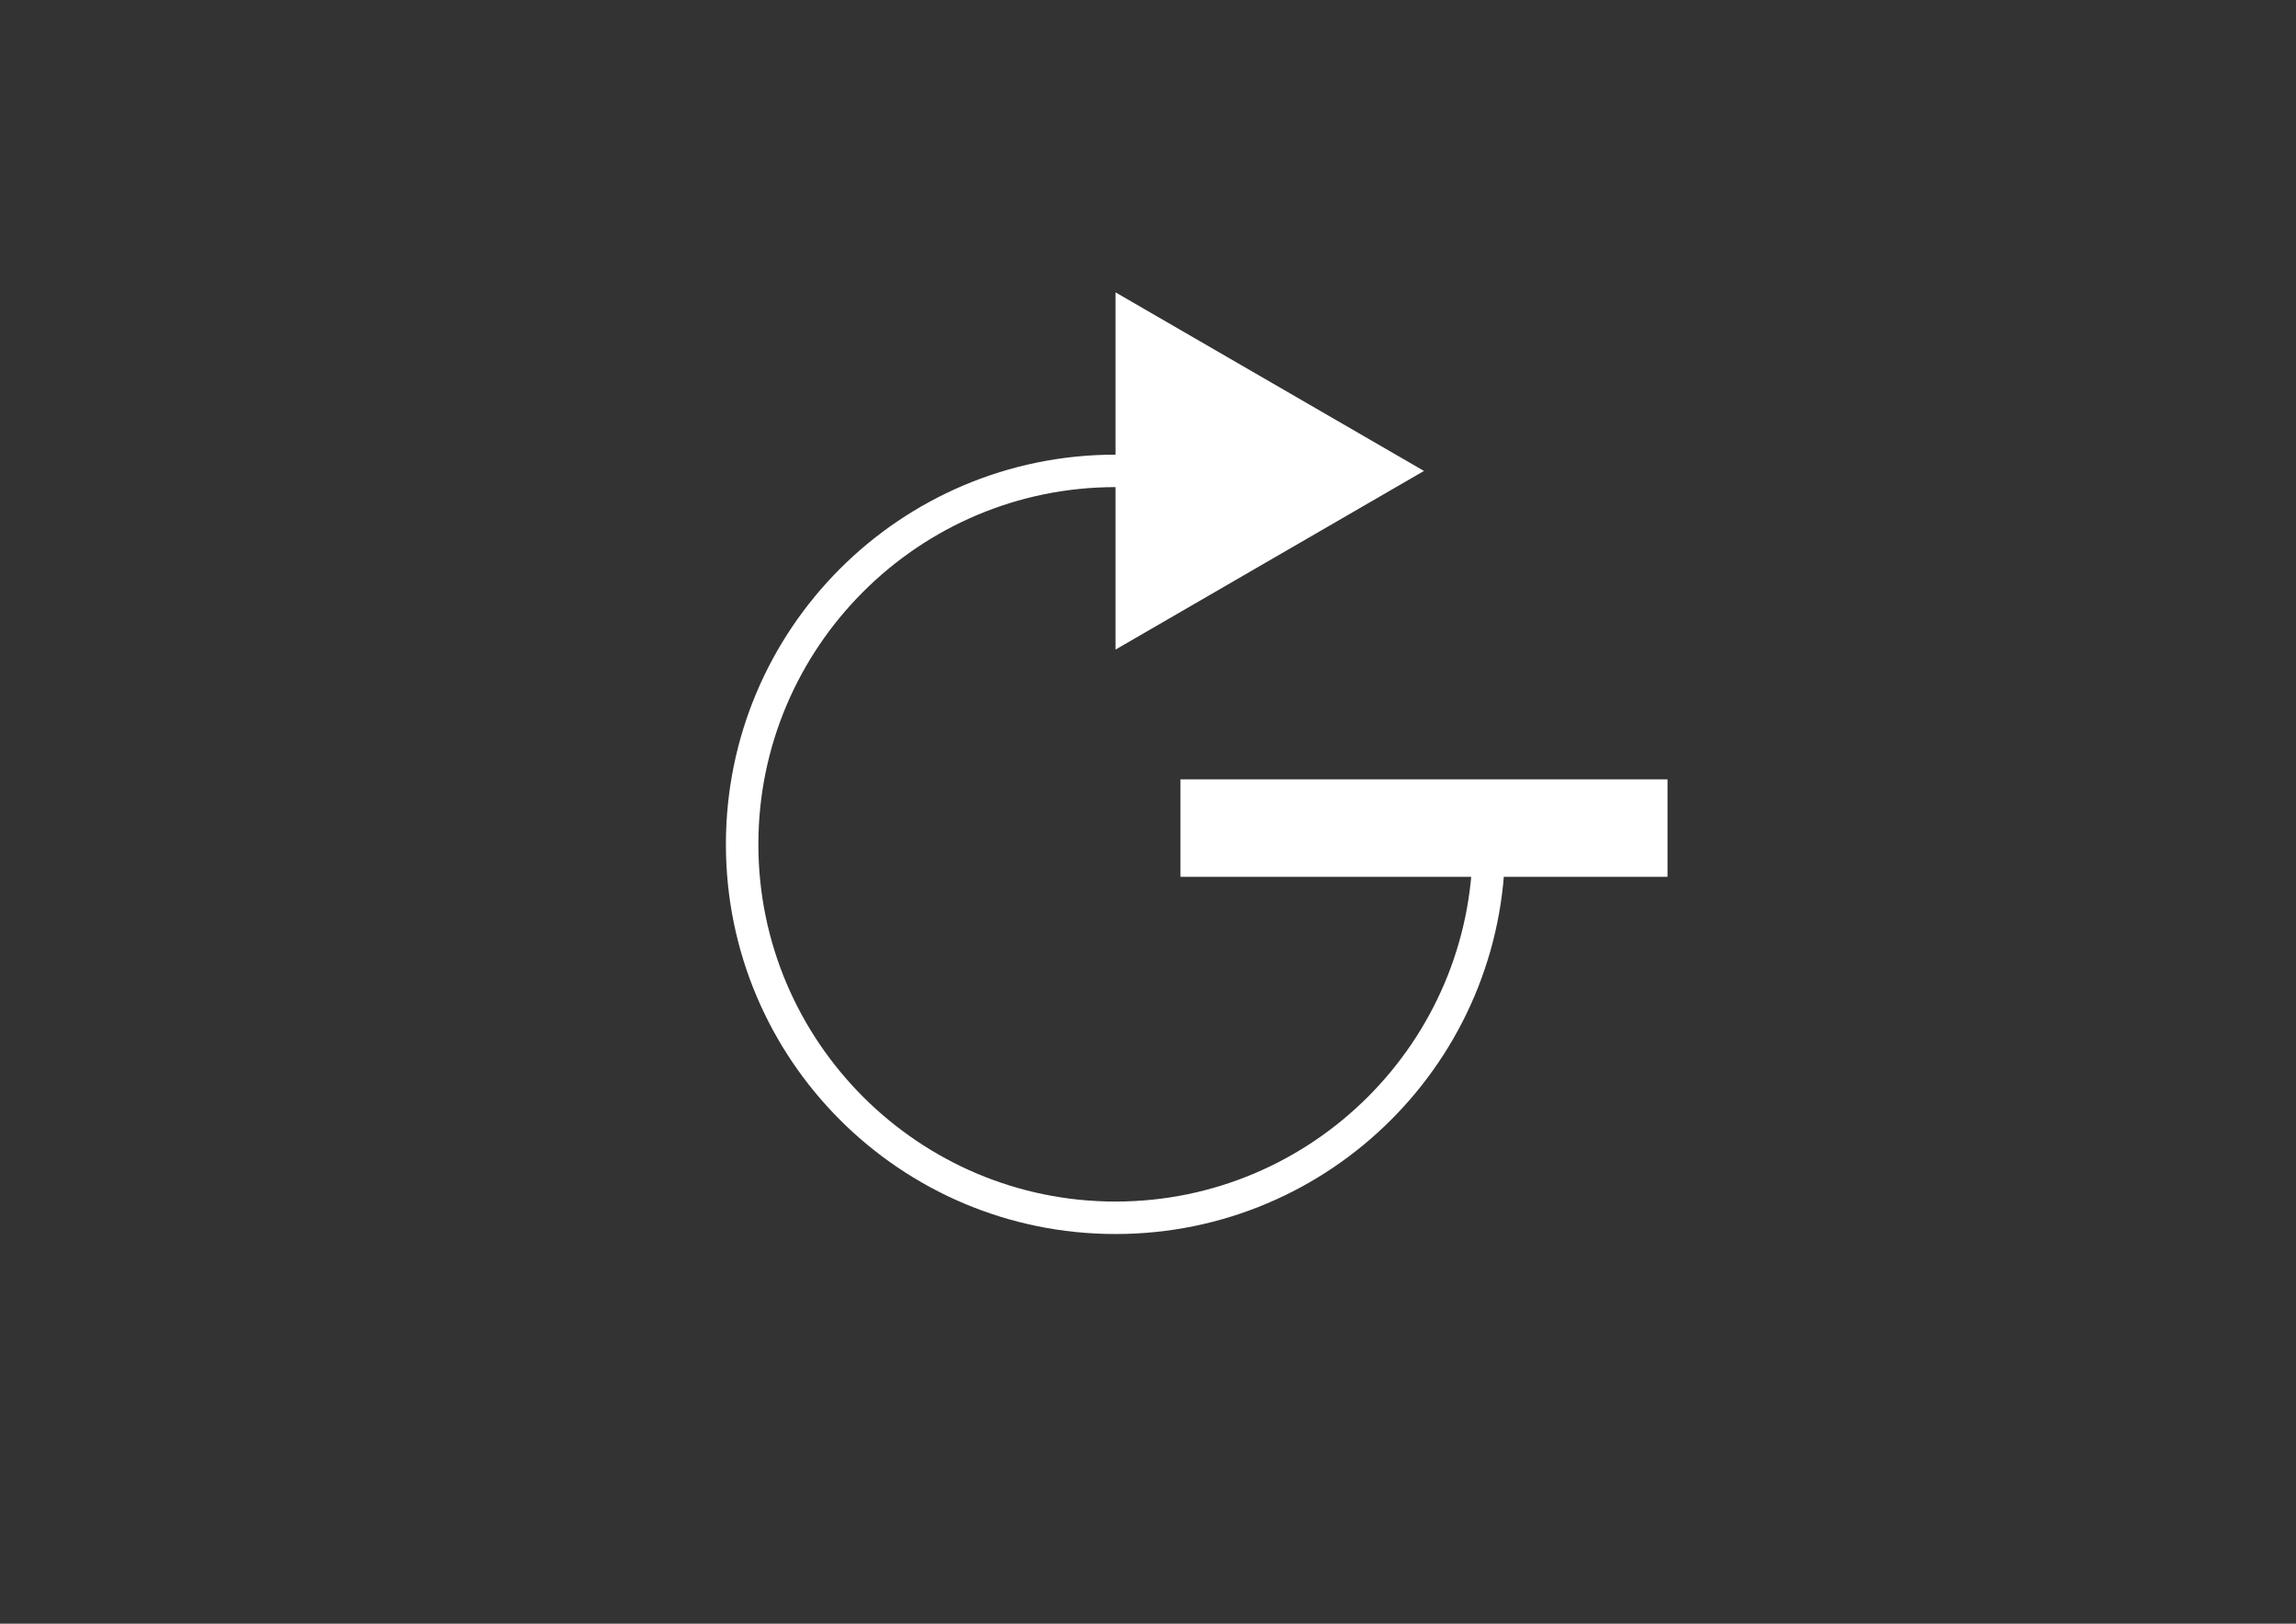 <svg version="1.1" id="Layer_1" xmlns="http://www.w3.org/2000/svg" xmlns:xlink="http://www.w3.org/1999/xlink" x="0px" y="0px" width="841.889px" height="595.281px" viewBox="0 0 841.889 595.281" enable-background="new 0 0 841.889 595.281" xml:space="preserve">
<rect x="0" y="0" width="841.889" height="595.281" fill="#333333" stroke="none"/>
<g>
	<path fill="#FFFFFF" d="M540,309.546c0,72.22-58.766,130.962-130.961,130.962c-72.22,0-130.962-58.742-130.962-130.962
		c0-72.207,58.742-130.962,130.962-130.962v59.564l113.103-65.493l-113.103-65.469v59.492c-78.923,0-142.867,63.945-142.867,142.867
		c0,78.898,63.944,142.867,142.867,142.867c78.898,0,142.867-63.969,142.867-142.867H540z"></path>
</g>
<rect x="432.85" y="285.734" fill="#FFFFFF" width="178.584" height="35.718"></rect>
</svg>
